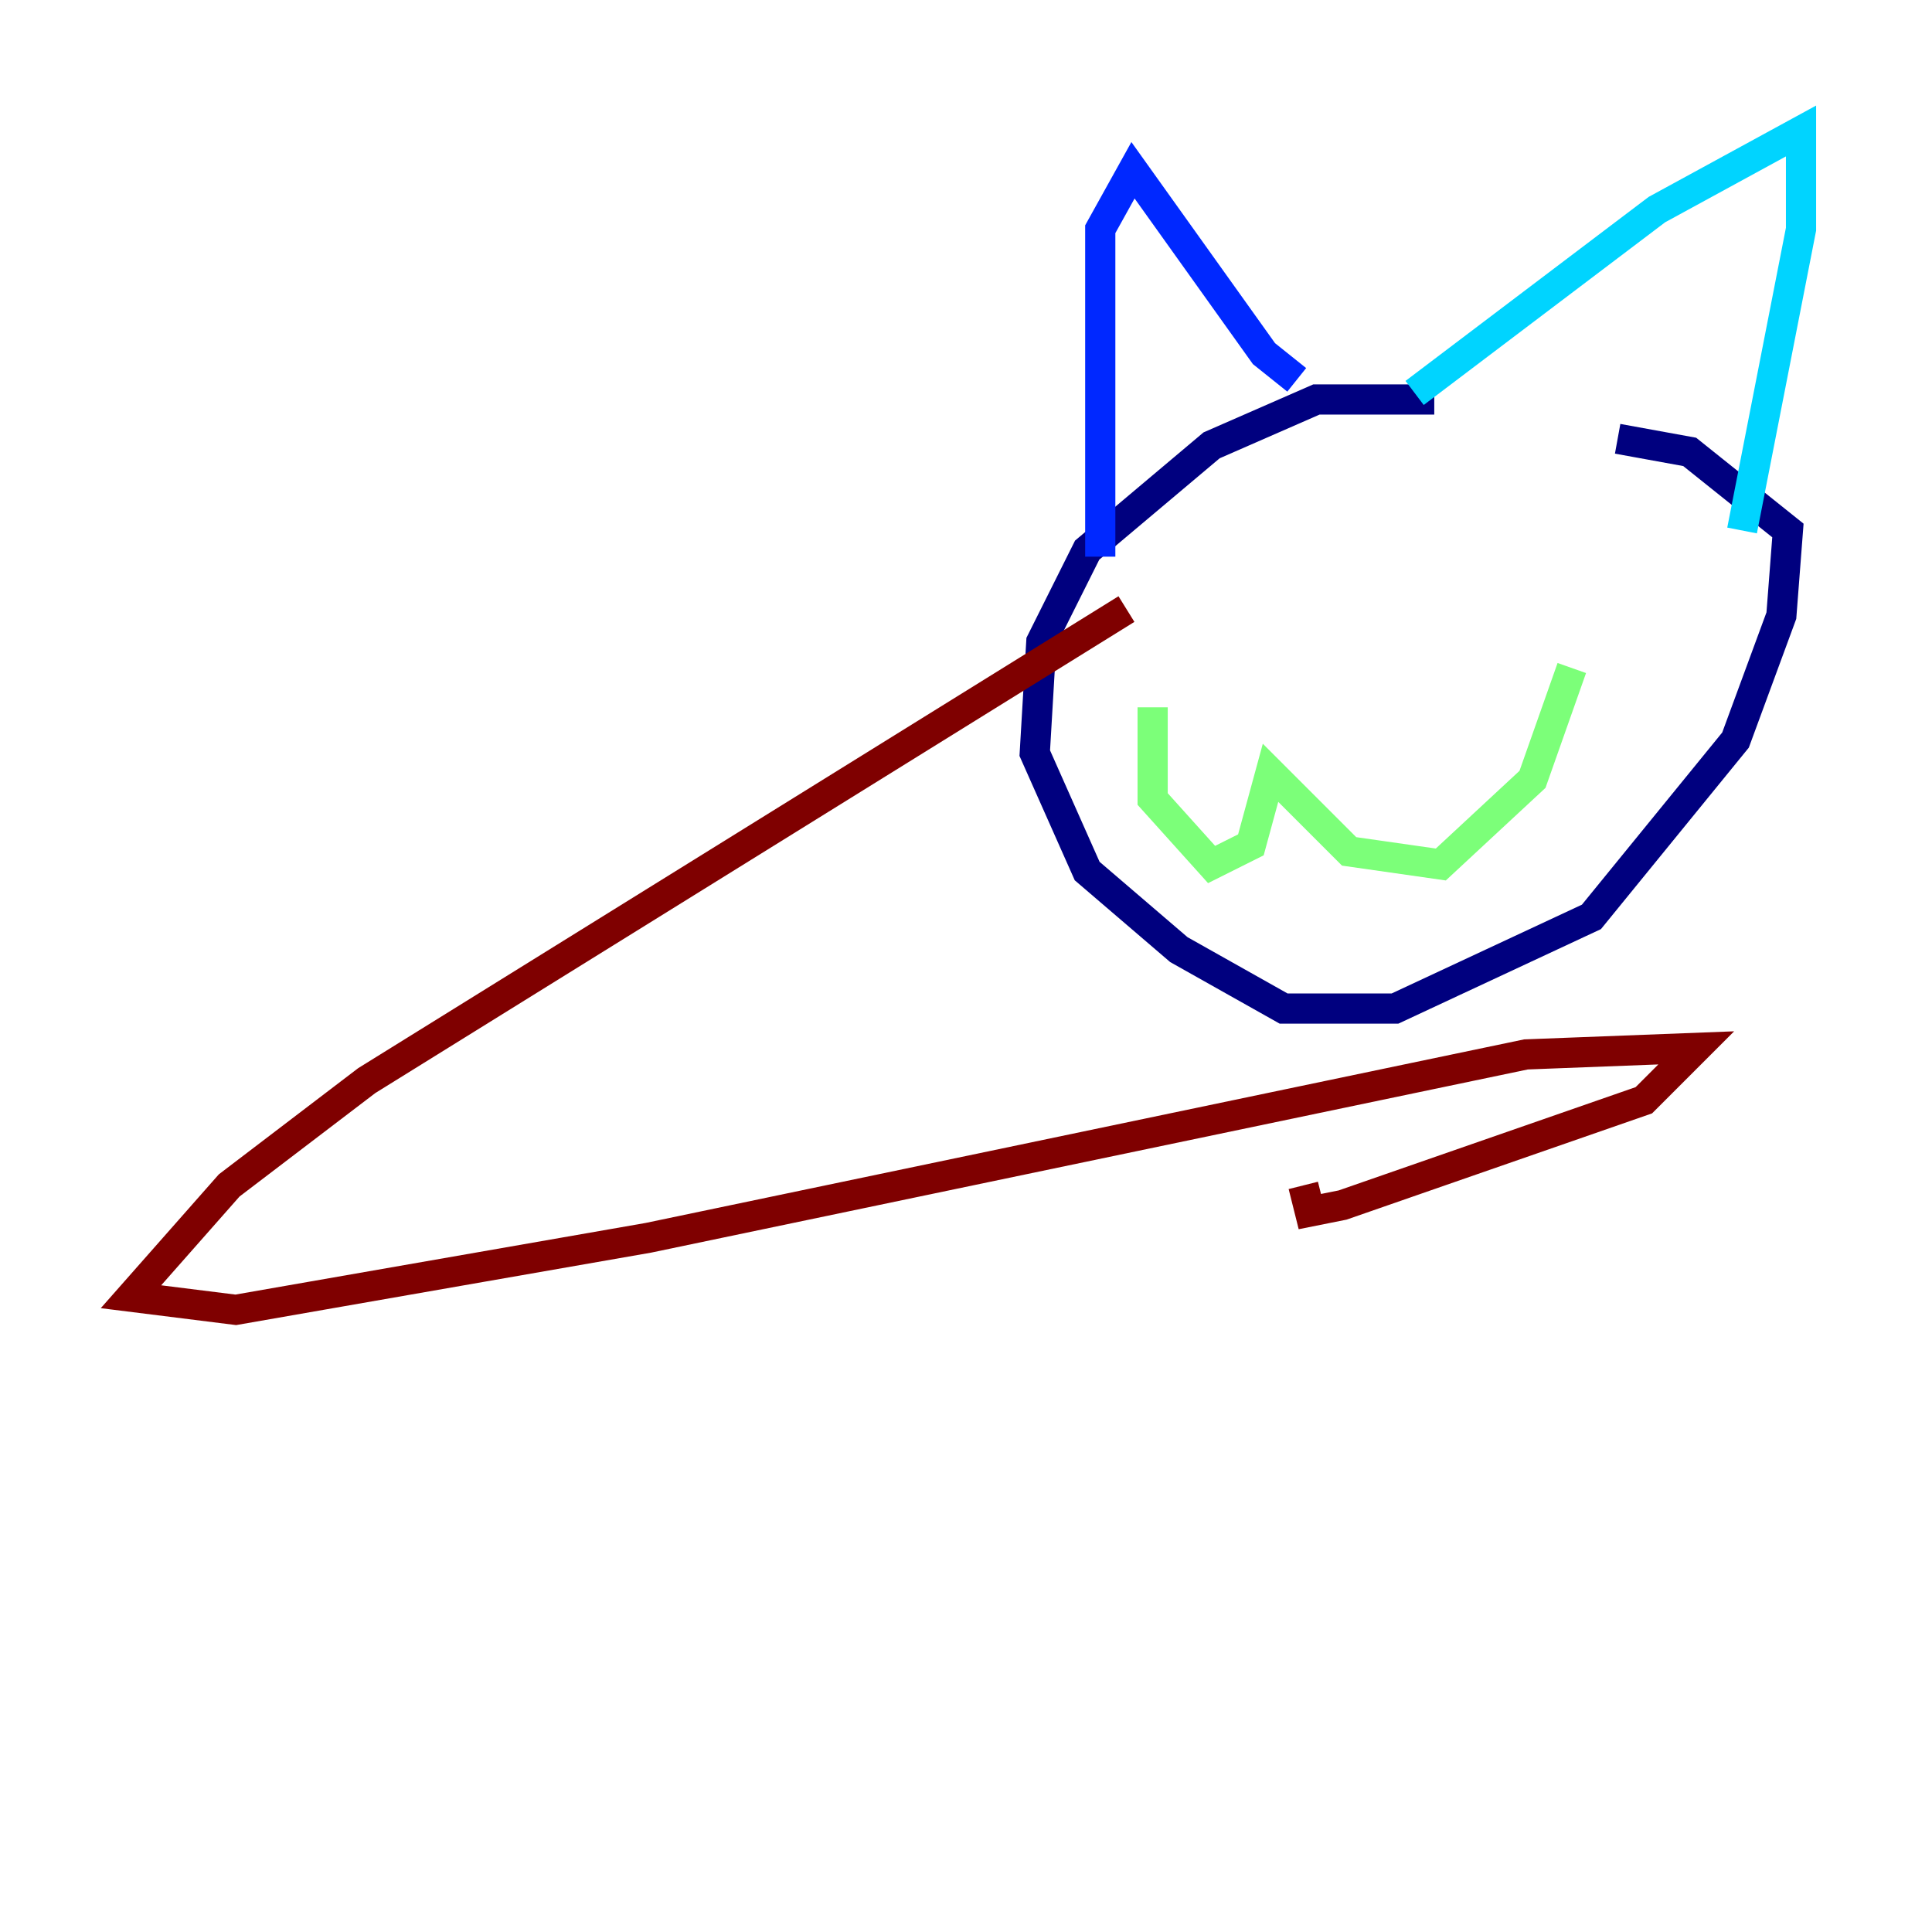 <?xml version="1.0" encoding="utf-8" ?>
<svg baseProfile="tiny" height="128" version="1.2" viewBox="0,0,128,128" width="128" xmlns="http://www.w3.org/2000/svg" xmlns:ev="http://www.w3.org/2001/xml-events" xmlns:xlink="http://www.w3.org/1999/xlink"><defs /><polyline fill="none" points="95.024,26.468 87.214,26.468 80.271,29.505 72.027,36.447 68.99,42.522 68.556,49.898 72.027,57.709 78.102,62.915 85.044,66.82 92.42,66.82 105.437,60.746 114.983,49.031 118.02,40.786 118.454,35.146 111.946,29.939 107.173,29.071" stroke="#00007f" stroke-width="2" /><polyline fill="none" points="72.895,36.881 72.895,15.186 75.064,11.281 83.742,23.43 85.912,25.166" stroke="#0028ff" stroke-width="2" /><polyline fill="none" points="93.722,26.034 109.776,13.885 119.322,8.678 119.322,15.186 115.417,35.146" stroke="#00d4ff" stroke-width="2" /><polyline fill="none" points="76.366,46.861 76.366,52.936 80.271,57.275 82.875,55.973 84.176,51.2 89.383,56.407 95.458,57.275 101.532,51.634 104.136,44.258" stroke="#7cff79" stroke-width="2" /><polyline fill="none" points="76.8,38.183 76.8,38.183" stroke="#ffe500" stroke-width="2" /><polyline fill="none" points="101.098,36.014 101.098,36.014" stroke="#ff4600" stroke-width="2" /><polyline fill="none" points="74.63,40.352 24.298,71.593 15.186,78.536 8.678,85.912 15.62,86.78 42.956,82.007 101.098,69.858 112.38,69.424 108.909,72.895 88.949,79.837 86.78,80.271 86.346,78.536" stroke="#7f0000" stroke-width="2" /></svg>